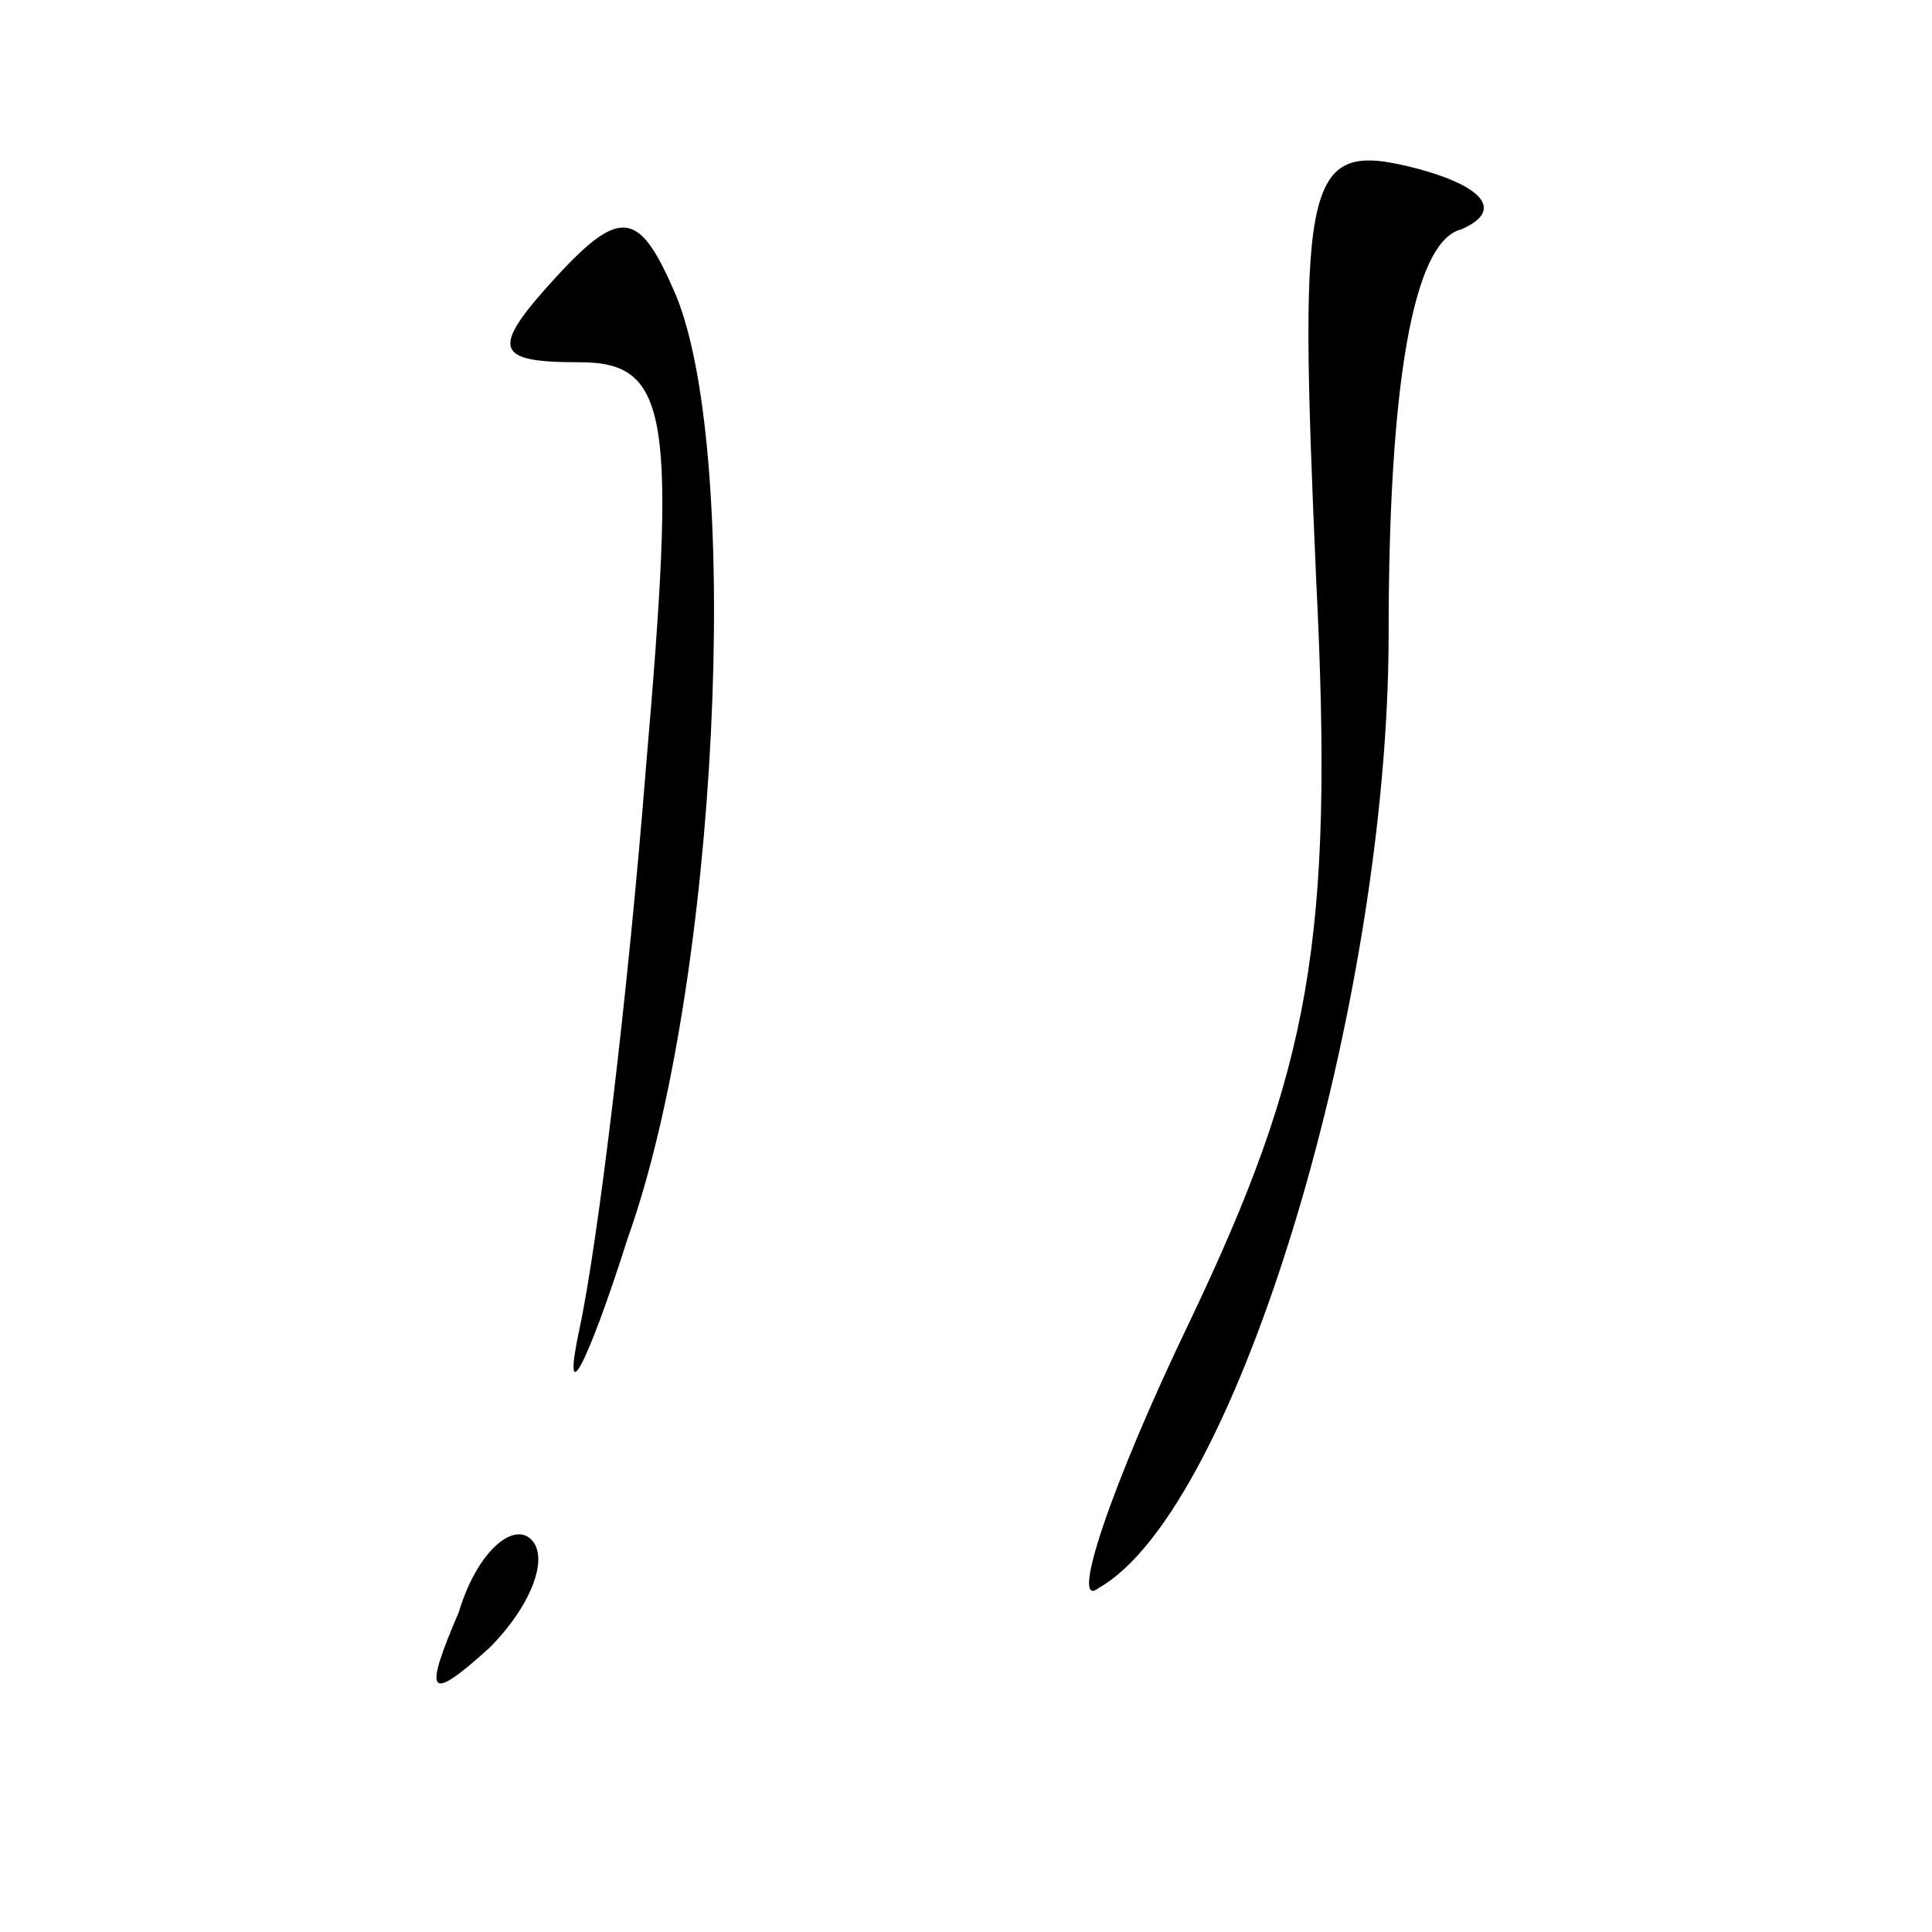 <?xml version="1.0" standalone="no"?>
<!DOCTYPE svg PUBLIC "-//W3C//DTD SVG 20010904//EN"
 "http://www.w3.org/TR/2001/REC-SVG-20010904/DTD/svg10.dtd">
<svg version="1.0" xmlns="http://www.w3.org/2000/svg"
 width="32pt" height="32pt" viewBox="0 0 32 32"
 preserveAspectRatio="xMidYMid meet">
<g transform="translate(0,32) scale(0.1,-0.1)"
fill="#000000" stroke="none">
<path fill="#000000" stroke="none" d="M218 224 c3 -60 -1 -81 -21 -123 -13
-27 -20 -48 -15 -44 23 13 48 97 48 158 0 41 4 65 12 67 7 3 4 7 -7 10 -19 5
-20 0 -17 -68z"/>
<path fill="#000000" stroke="none" d="M92 274 c-11 -12 -10 -14 4 -14 15 0
16 -9 11 -67 -3 -38 -8 -79 -11 -93 -3 -14 1 -7 8 15 15 42 19 129 8 156 -6
14 -9 15 -20 3z"/>
<path fill="#000000" stroke="none" d="M76 53 c-6 -14 -5 -15 5 -6 7 7 10 15
7 18 -3 3 -9 -2 -12 -12z"/>
</g>
</svg>

